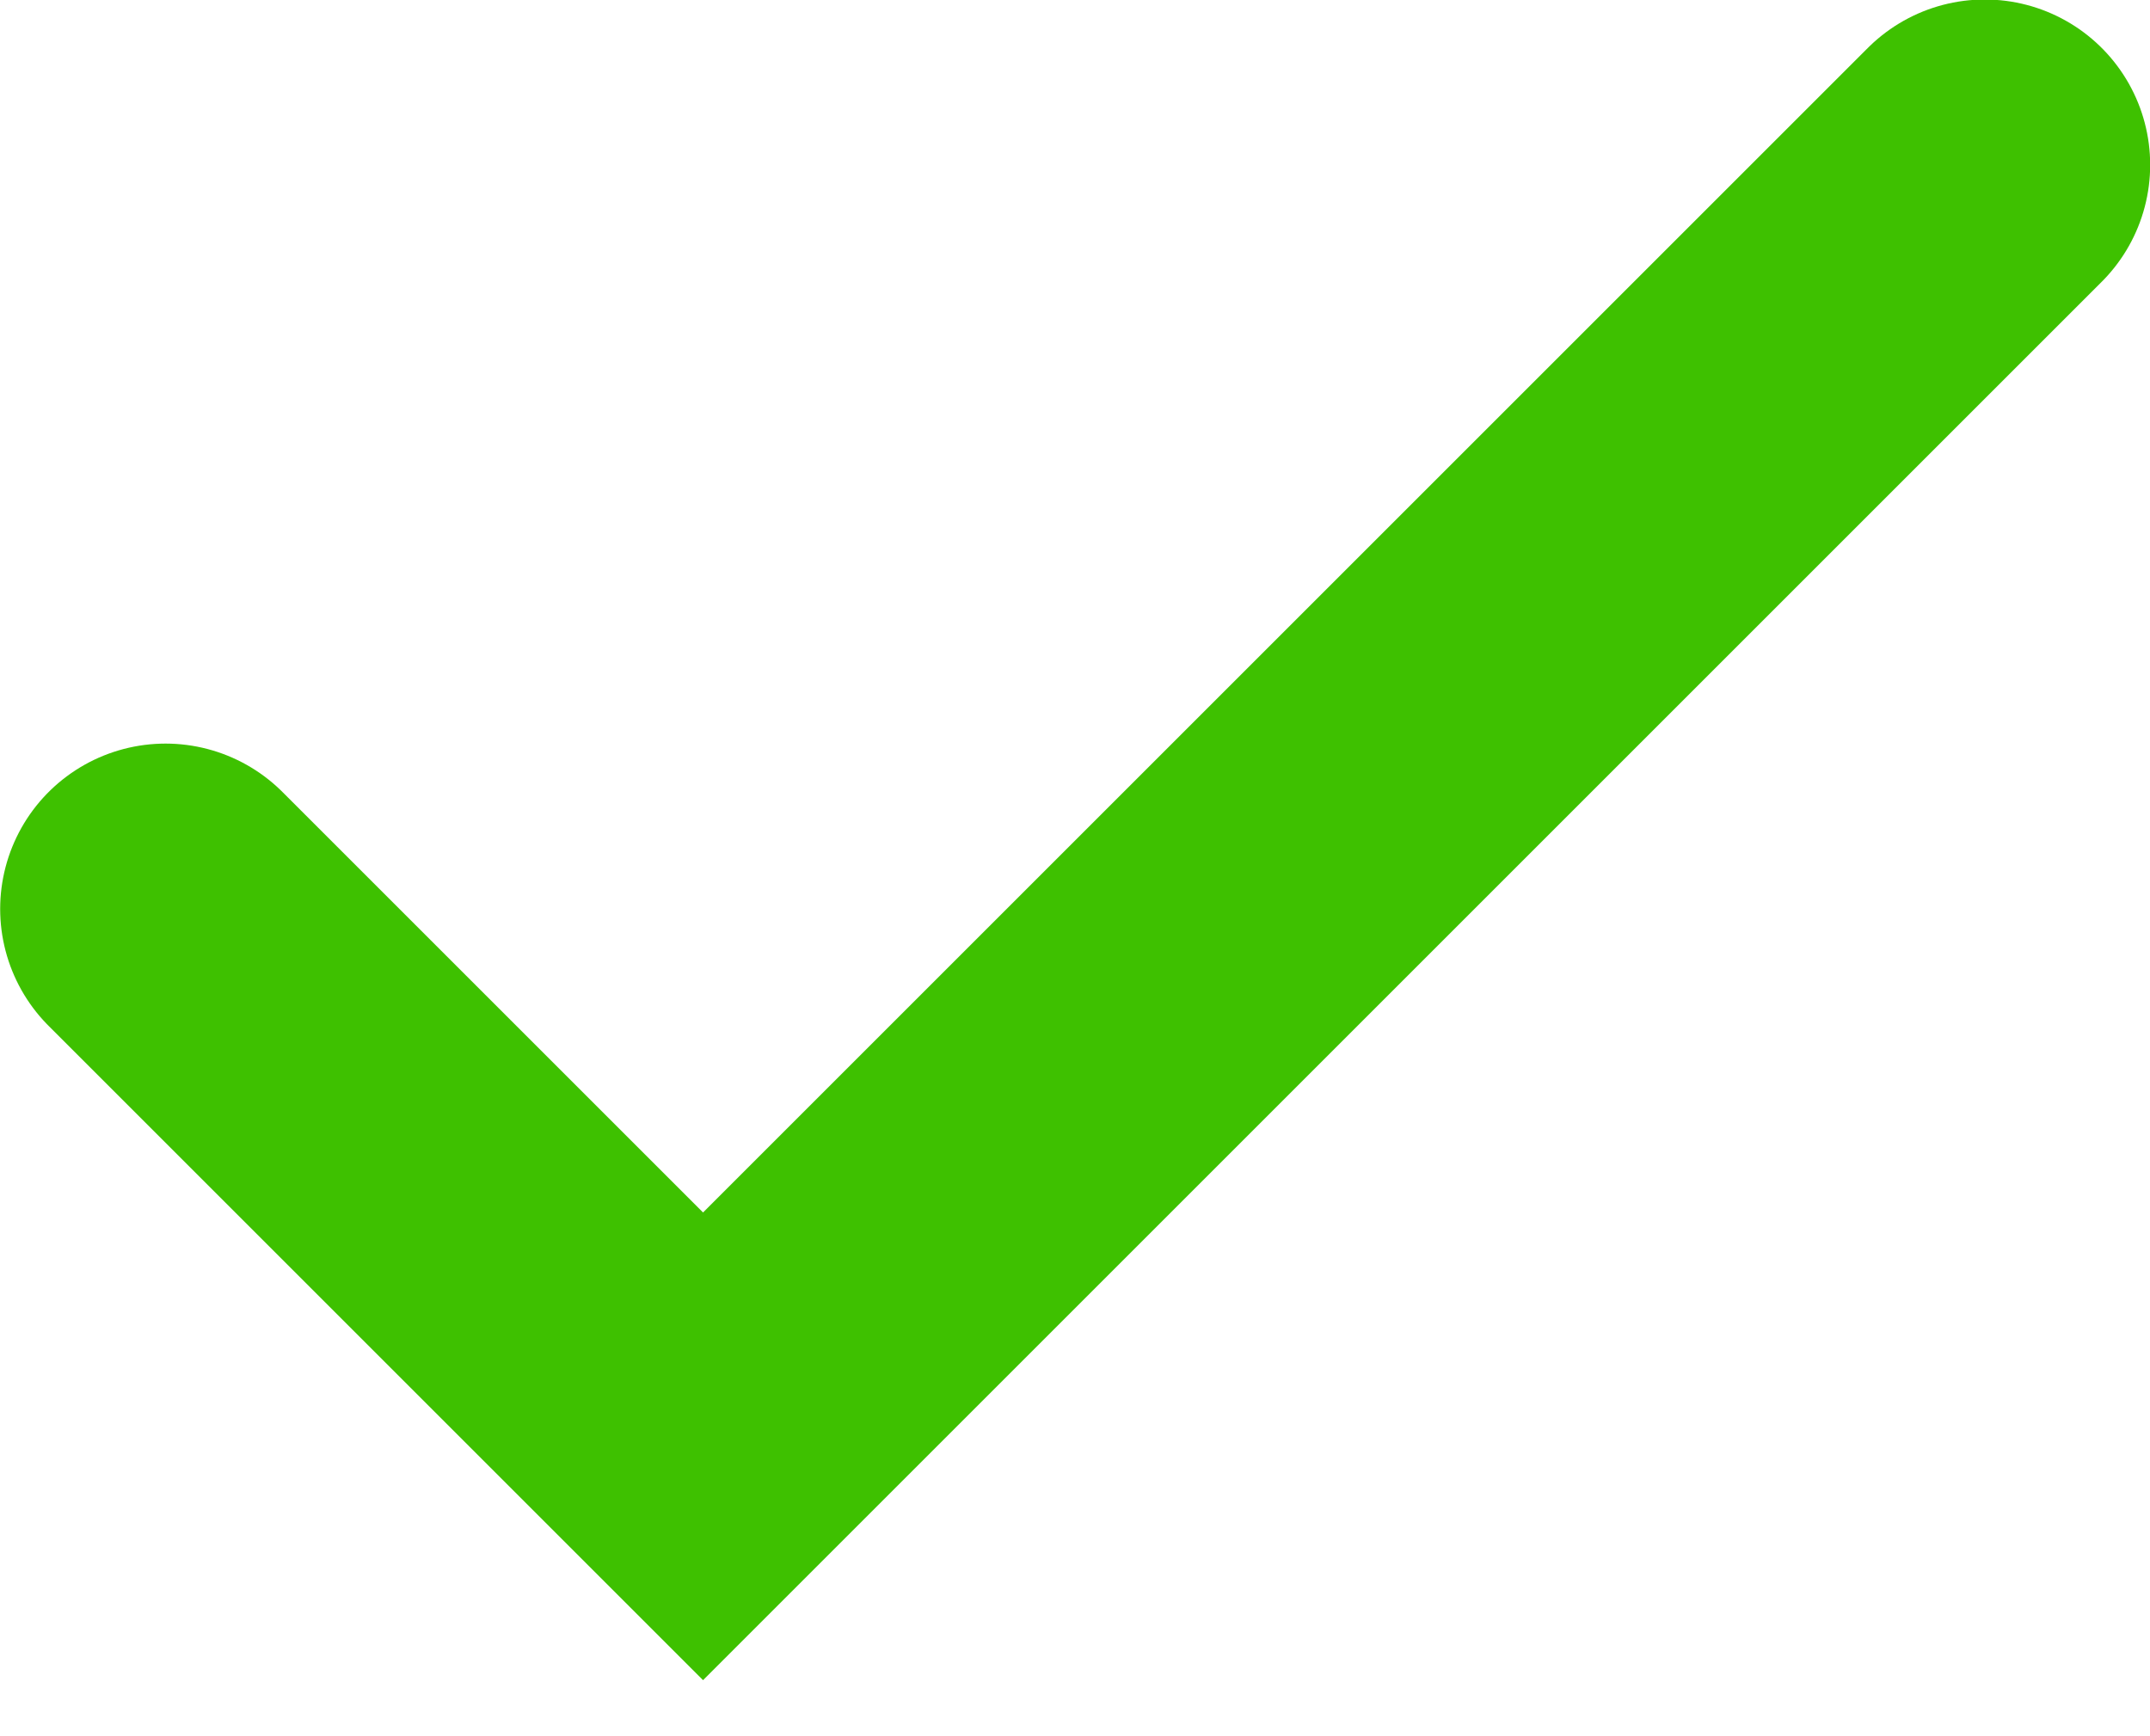 <svg width="26" height="21" viewBox="0 0 26 21" fill="none" xmlns="http://www.w3.org/2000/svg">
<path d="M2.002 10.994L8.502 17.494L24.002 1.994" stroke="#3EC100" stroke-width="4" stroke-linecap="round"/>
</svg>
